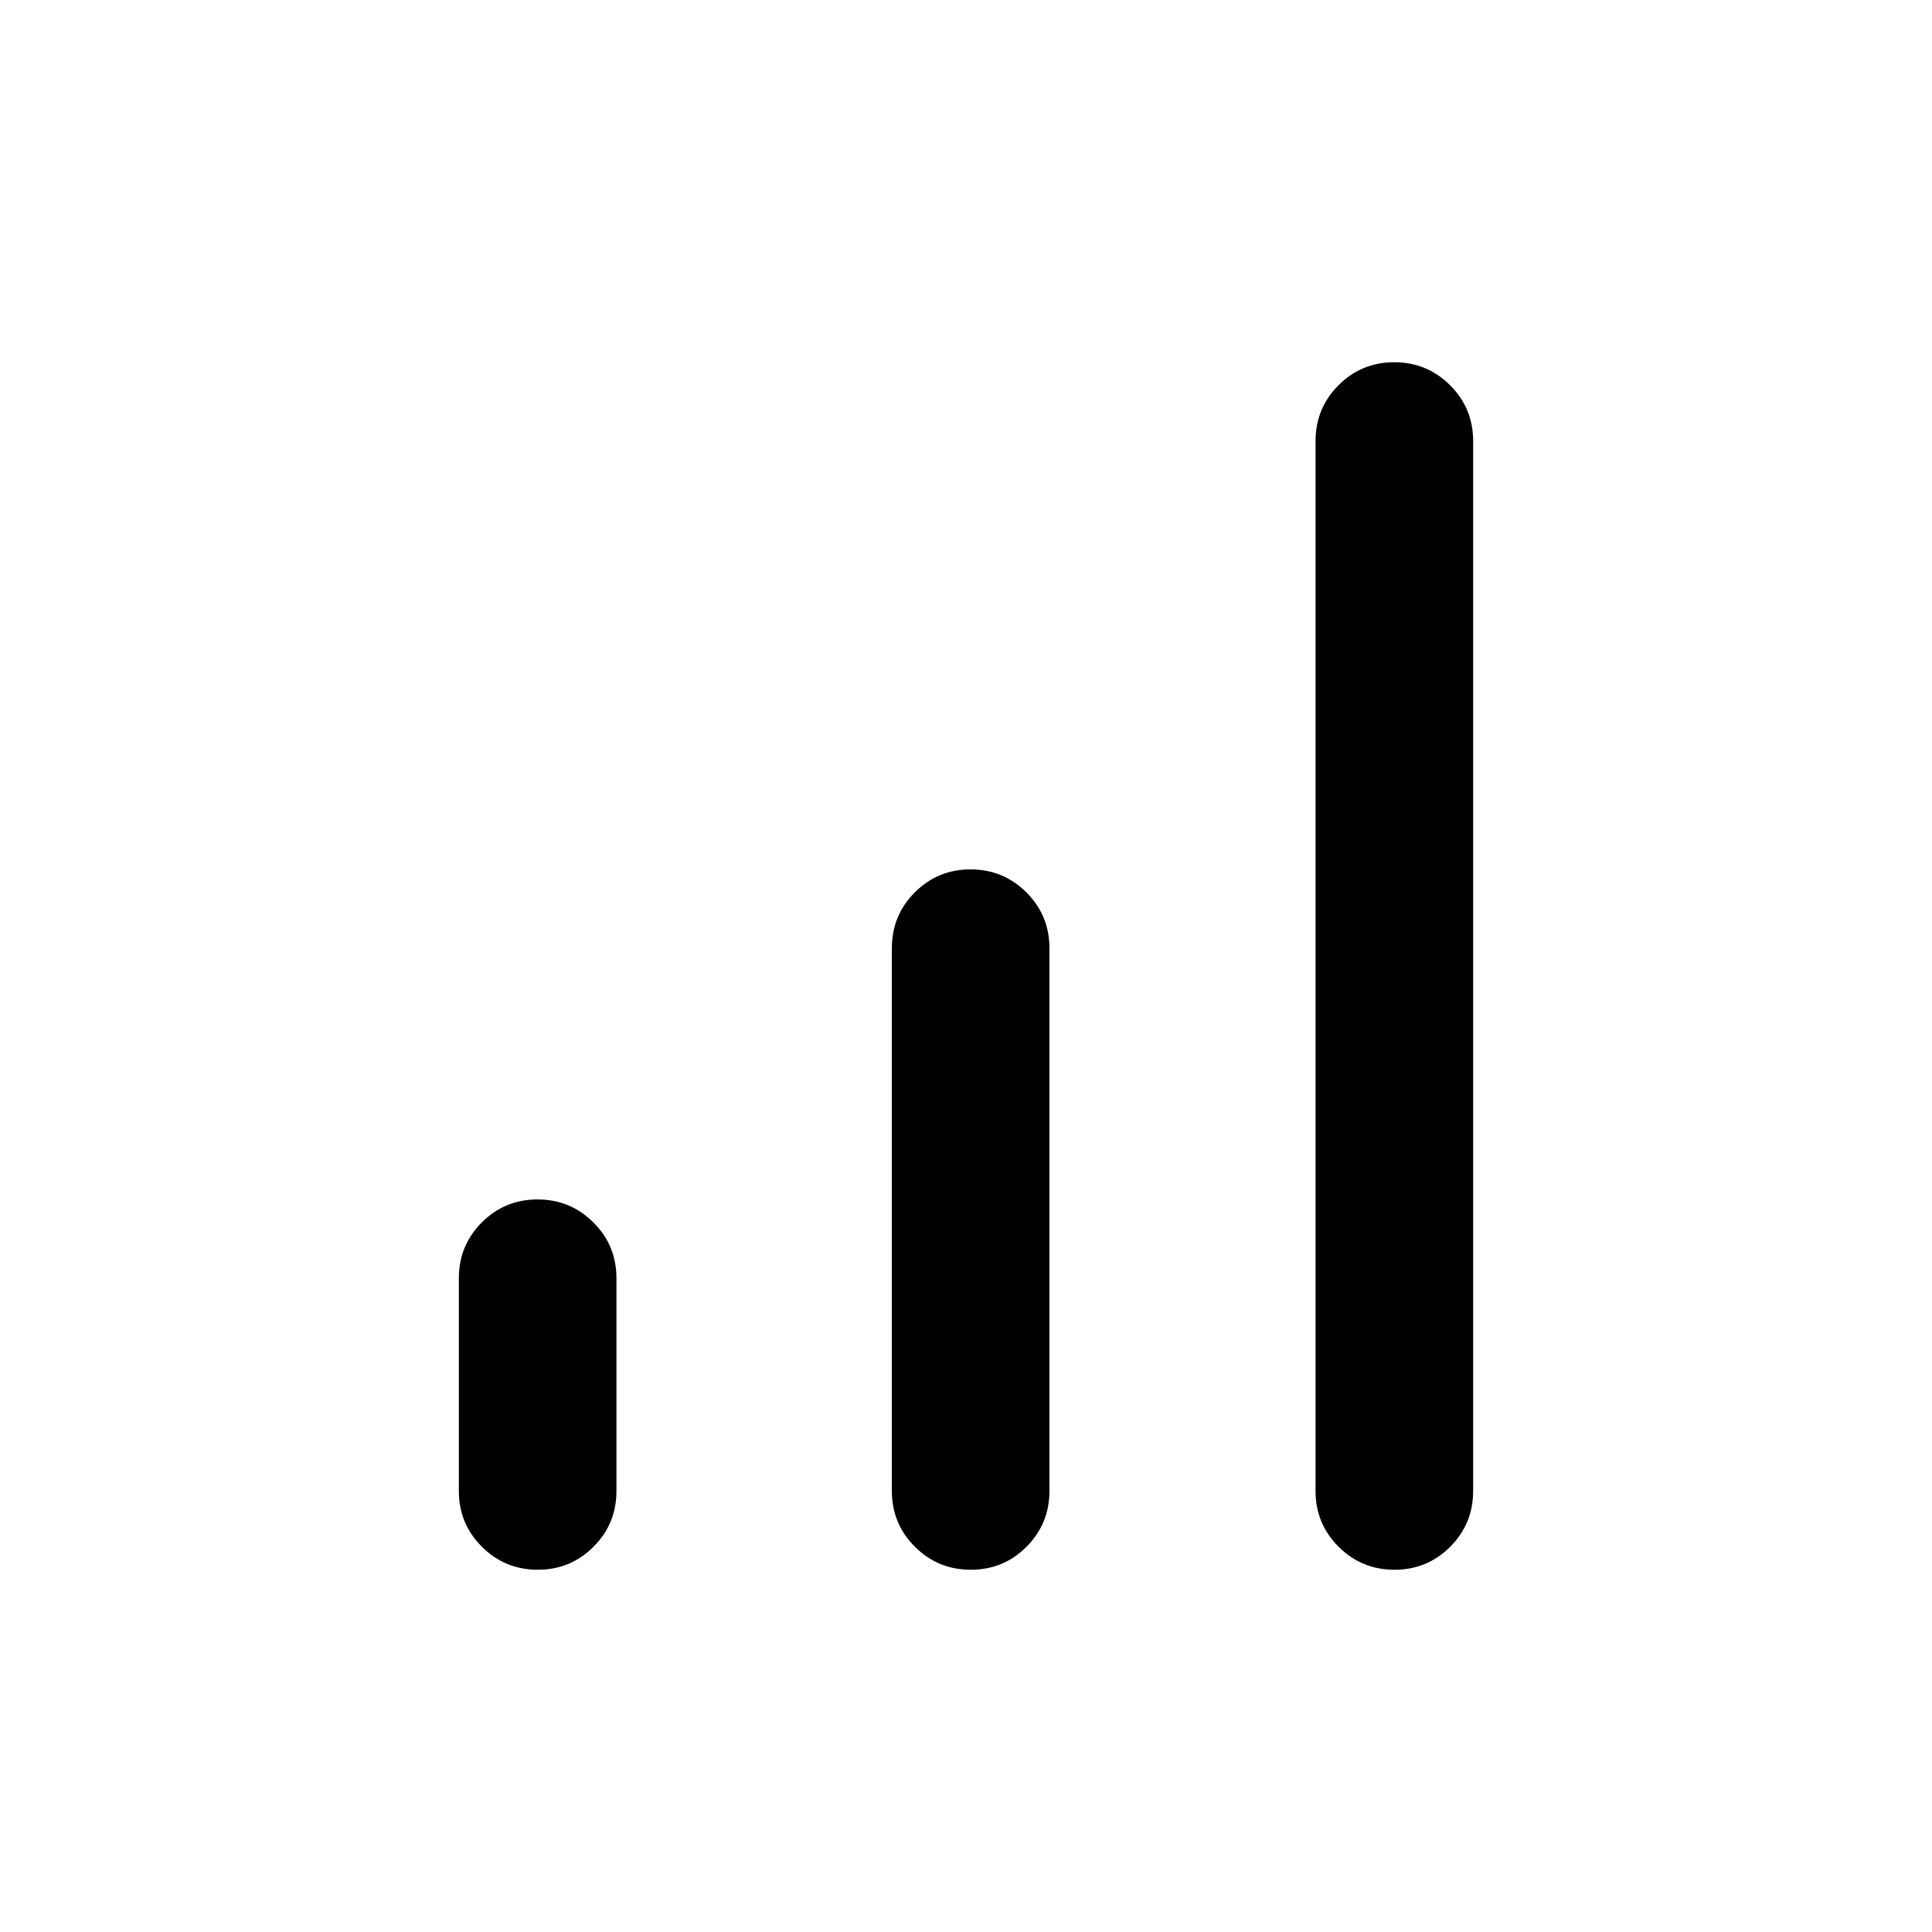 <svg xmlns="http://www.w3.org/2000/svg" height="20" viewBox="0 -960 960 960" width="20"><path d="M267.21-180q-16.29 0-27.75-11.42T228-219.15v-105.7q0-16.31 11.4-27.73Q250.81-364 267.1-364q16.28 0 27.75 11.42 11.46 11.42 11.46 27.73v105.7q0 16.31-11.41 27.73Q283.5-180 267.21-180Zm215.16 0q-16.29 0-27.75-11.42t-11.46-27.73v-269.7q0-16.31 11.4-27.73Q465.96-528 482.25-528T510-516.58q11.46 11.42 11.46 27.73v269.7q0 16.31-11.4 27.73Q498.66-180 482.37-180Zm210.53 0q-16.28 0-27.75-11.42-11.46-11.42-11.46-27.73v-521.7q0-16.31 11.41-27.73Q676.5-780 692.79-780t27.75 11.42Q732-757.16 732-740.85v521.7q0 16.31-11.4 27.73Q709.19-180 692.9-180Z"/></svg>